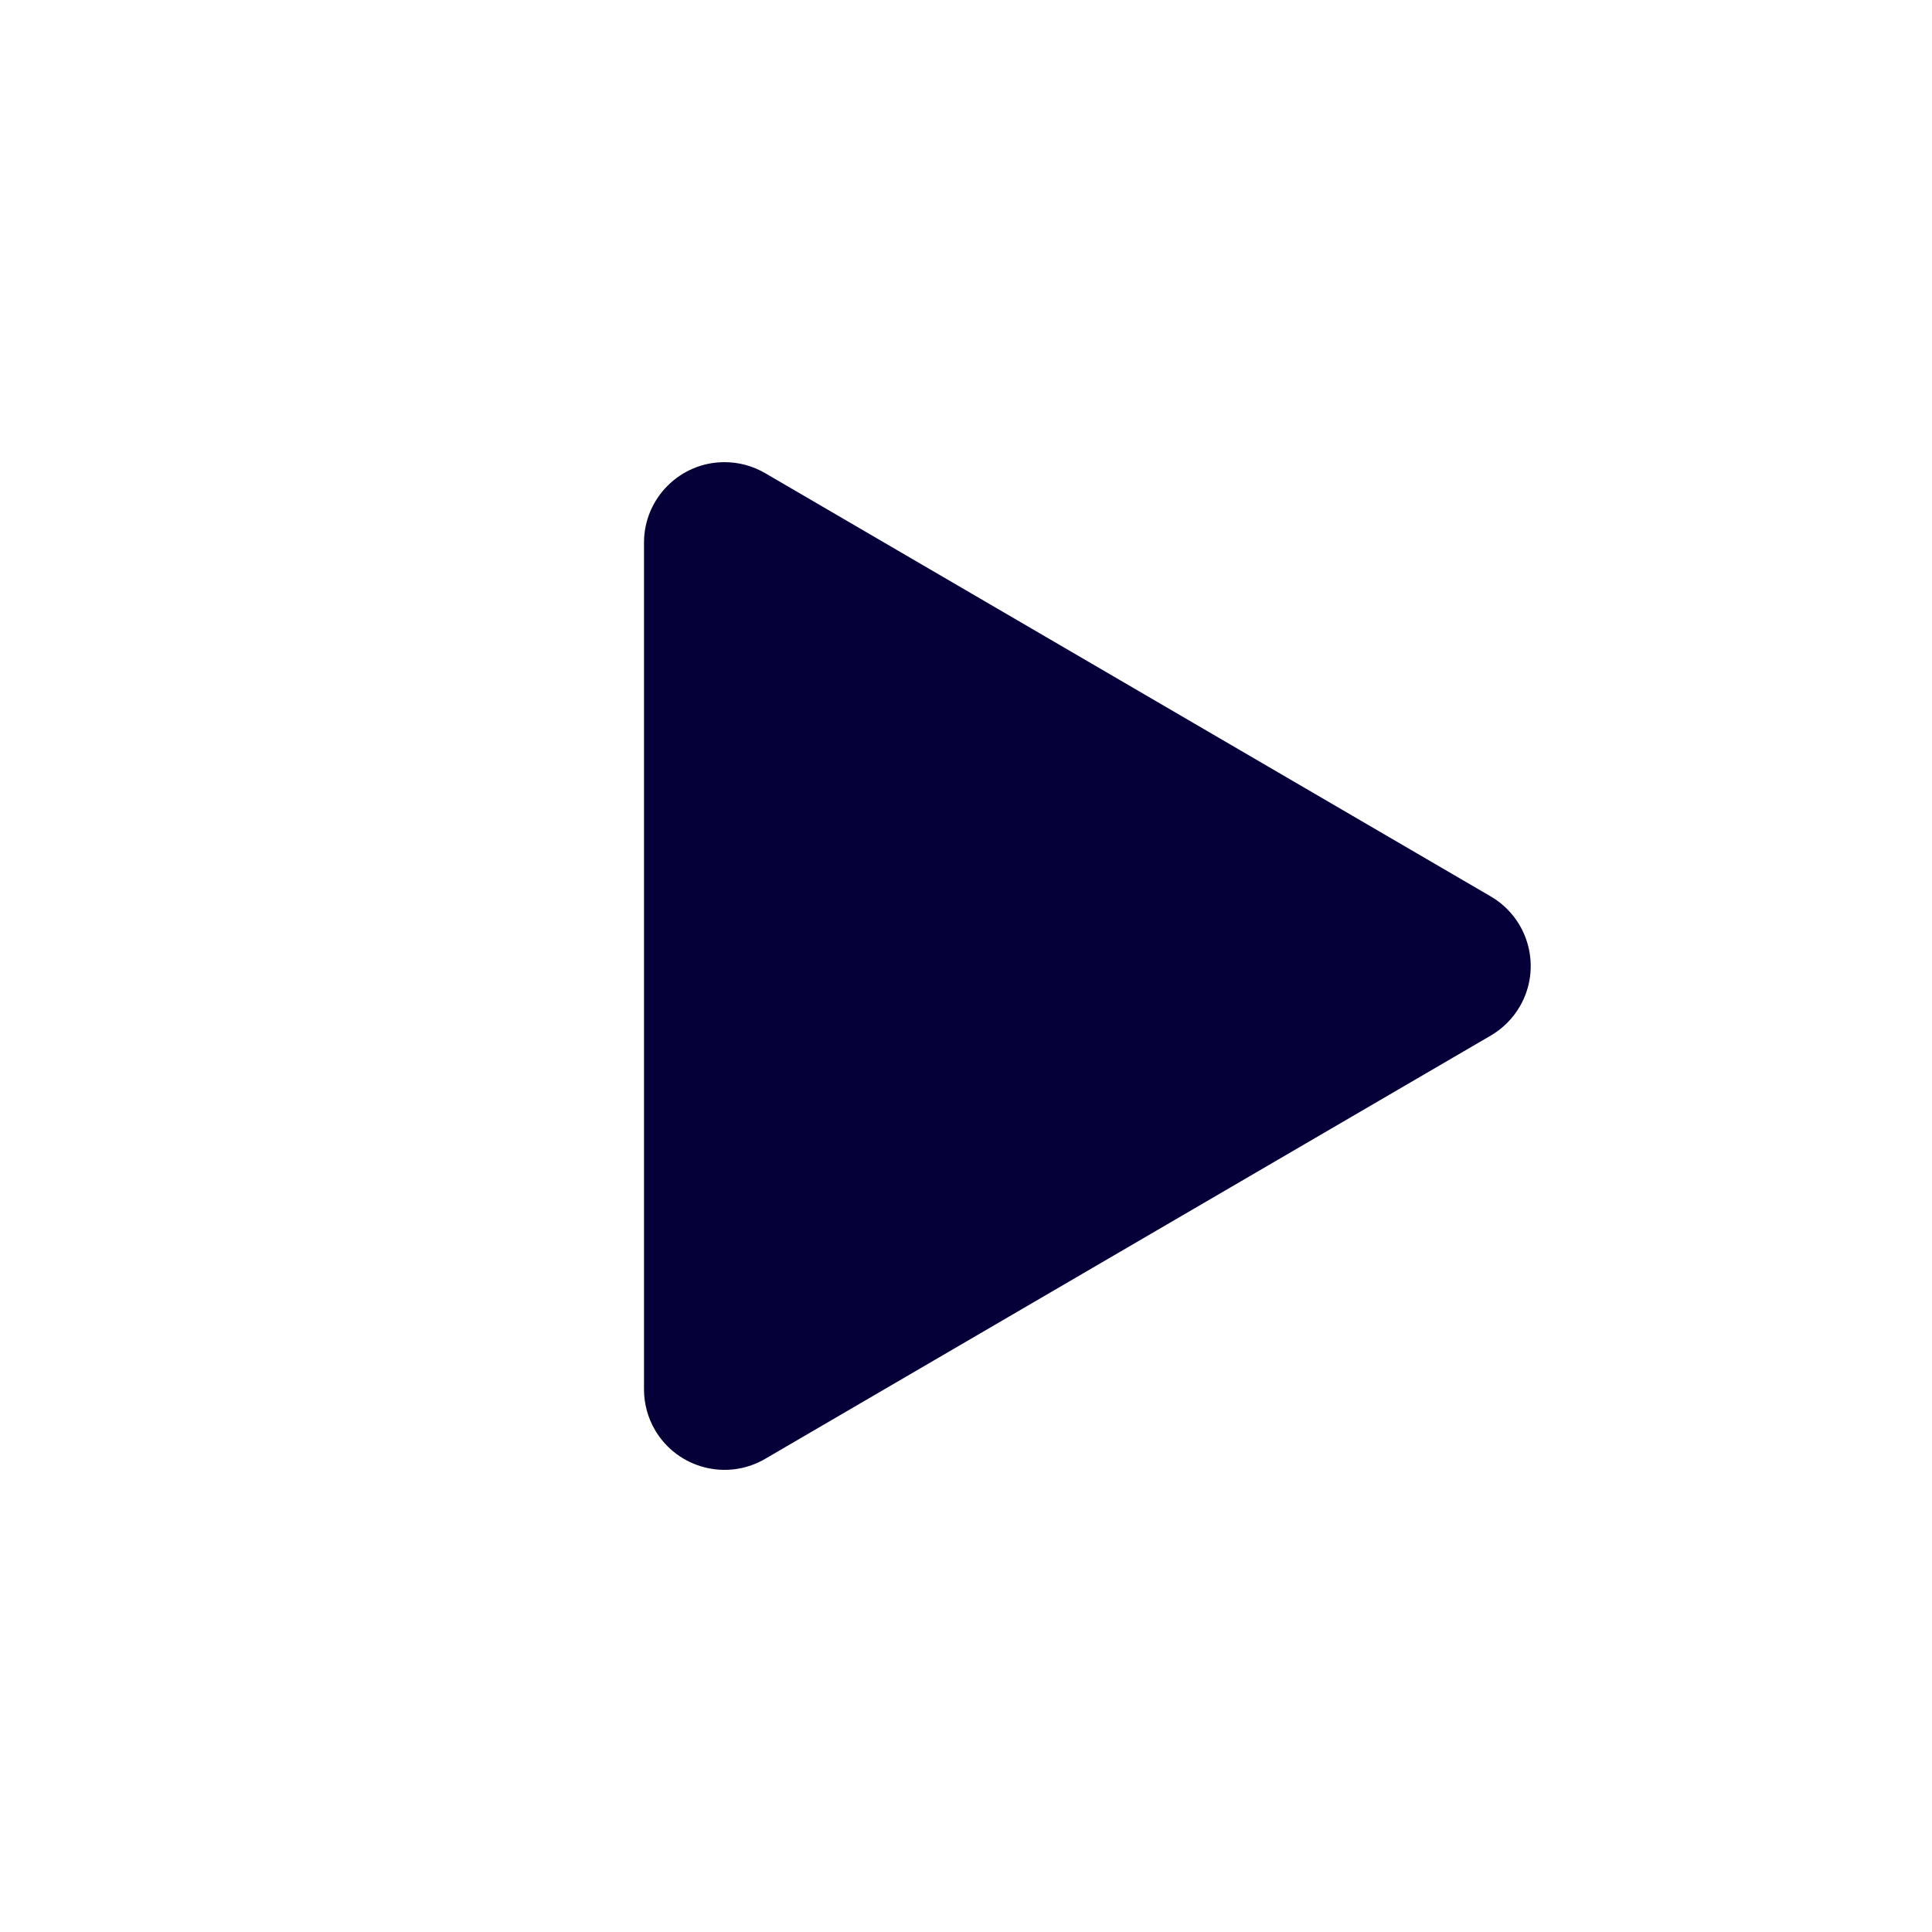 <?xml version="1.0" encoding="UTF-8"?>
<svg width="24px" height="24px" viewBox="0 0 24 24" version="1.1" xmlns="http://www.w3.org/2000/svg" xmlns:xlink="http://www.w3.org/1999/xlink">
    <!-- Generator: Sketch 55.2 (78181) - https://sketchapp.com -->
    <title>start copy</title>
    <desc>Created with Sketch.</desc>
    <g id="start-copy" stroke="none" stroke-width="1" fill="none" fill-rule="evenodd">
        <path d="M9.504,5.877 L18.519,11.136 C18.996,11.415 19.157,12.027 18.879,12.504 C18.792,12.653 18.668,12.777 18.519,12.864 L9.504,18.123 C9.027,18.401 8.415,18.24 8.136,17.763 C8.047,17.61 8,17.436 8,17.259 L8,6.741 C8,6.189 8.448,5.741 9,5.741 C9.177,5.741 9.351,5.788 9.504,5.877 Z" id="Rectangle" fill="#050038"></path>
    </g>
</svg>